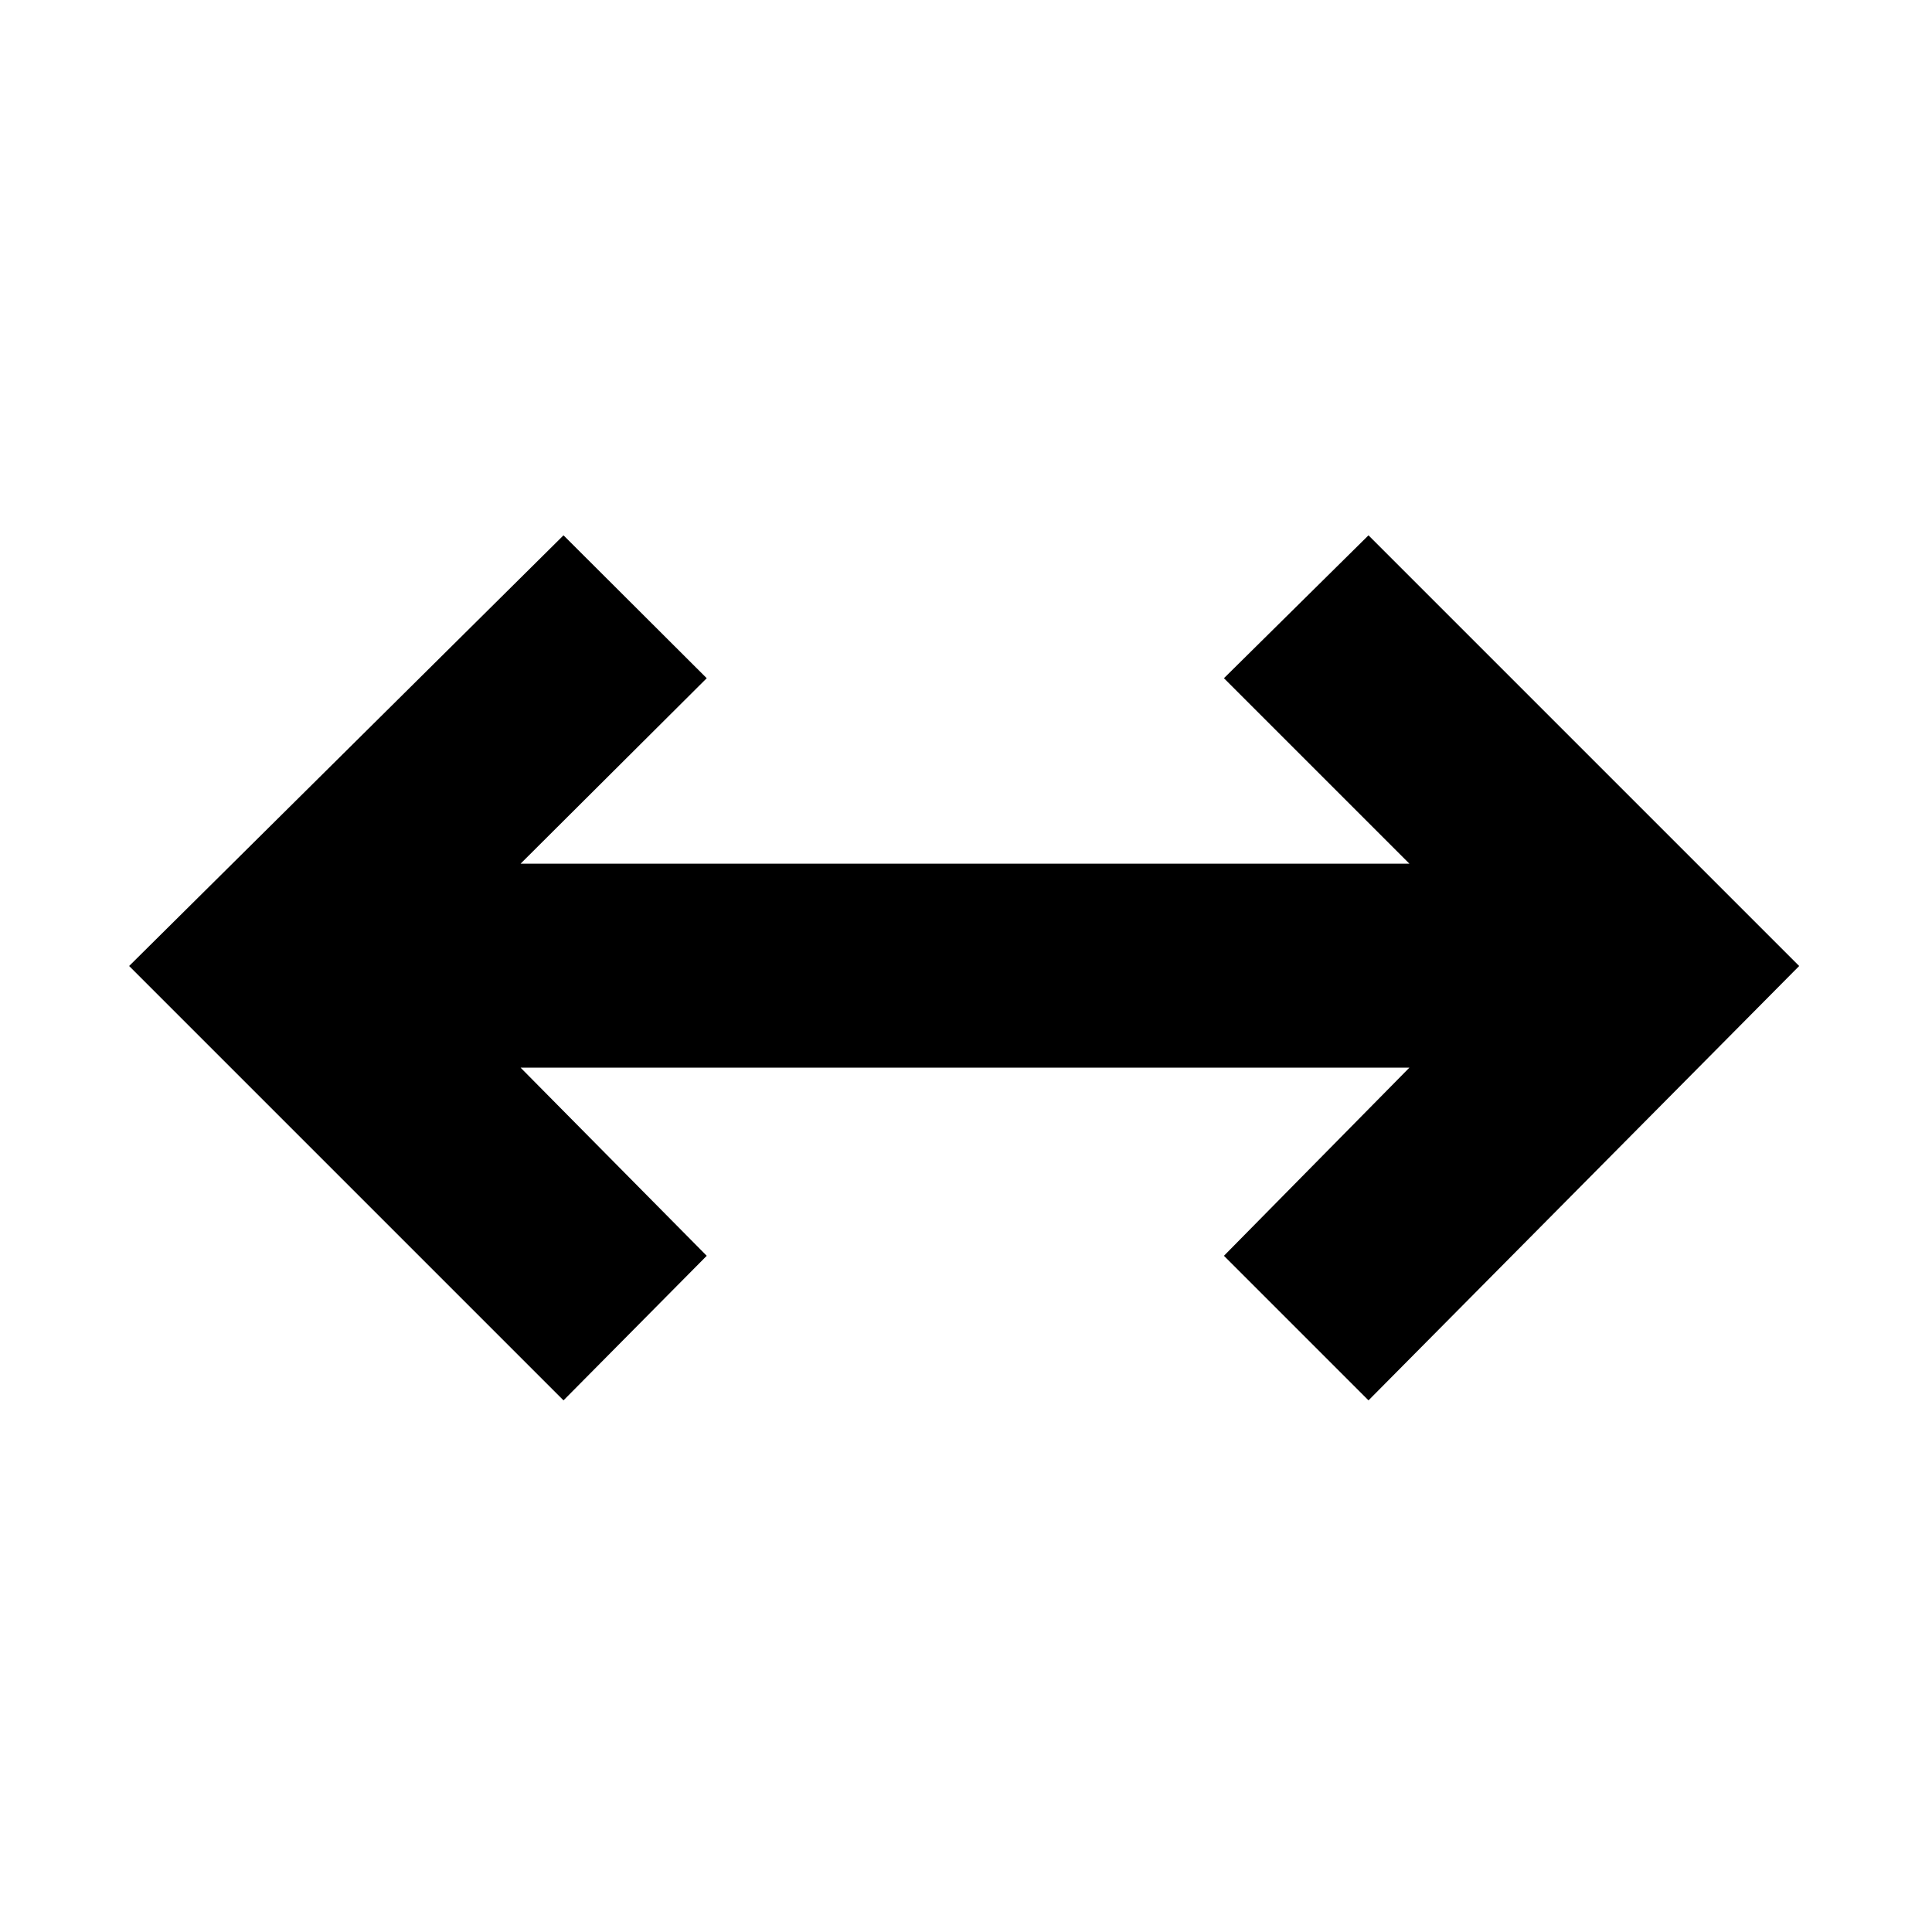 <svg xmlns="http://www.w3.org/2000/svg" height="40" viewBox="0 96 960 960" width="40"><path d="M280 791.833 64.167 576 280 362l71.166 71-92.5 92.167h441.668L608.167 433 680 362l214 214-214 215.833L608.167 720l92.167-93.5H258.666l92.5 93.5L280 791.833Z"/></svg>